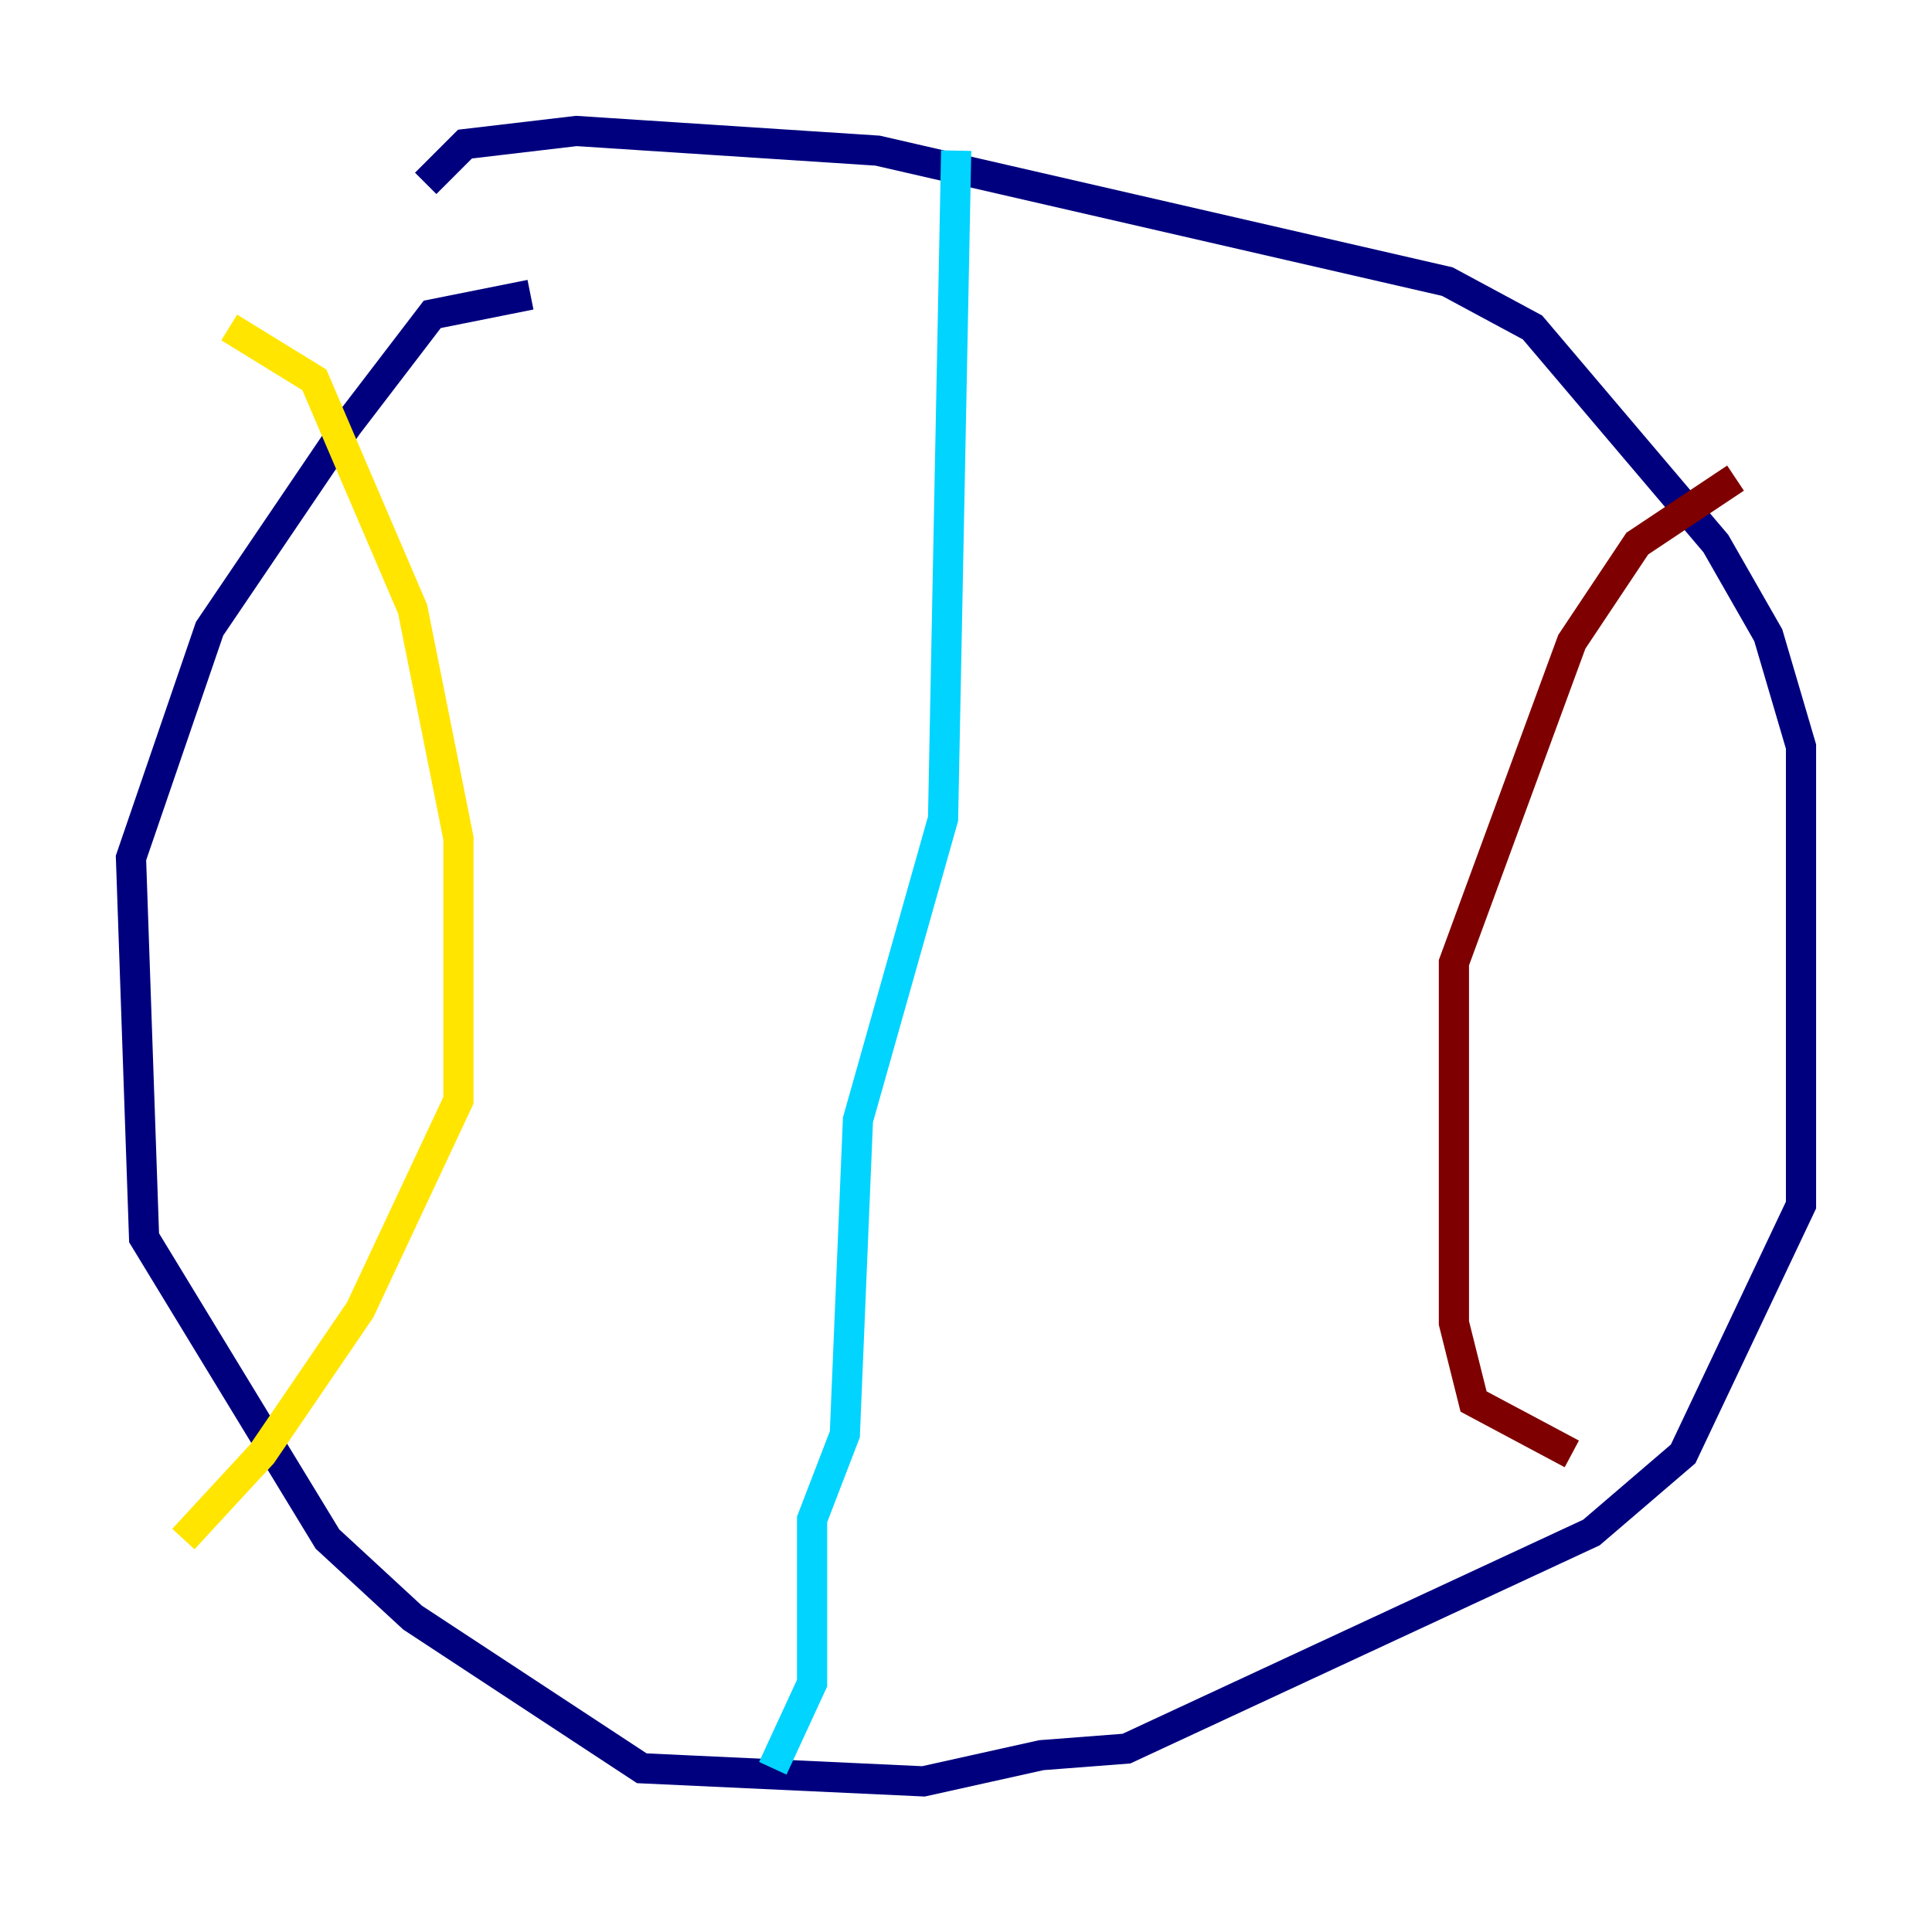 <?xml version="1.0" encoding="utf-8" ?>
<svg baseProfile="tiny" height="128" version="1.2" viewBox="0,0,128,128" width="128" xmlns="http://www.w3.org/2000/svg" xmlns:ev="http://www.w3.org/2001/xml-events" xmlns:xlink="http://www.w3.org/1999/xlink"><defs /><polyline fill="none" points="35.146,19.525 28.637,20.827 22.997,28.203 13.885,41.654 8.678,56.841 9.546,82.007 21.695,101.966 27.336,107.173 42.522,117.153 61.18,118.02 68.99,116.285 74.63,115.851 105.437,101.532 111.512,96.325 119.322,79.837 119.322,49.464 117.153,42.088 113.681,36.014 101.532,21.695 95.891,18.658 58.142,9.98 38.183,8.678 30.807,9.546 28.203,12.149" stroke="#00007f" stroke-width="2" /><polyline fill="none" points="63.349,9.98 62.481,54.237 56.841,74.197 55.973,95.024 53.803,100.664 53.803,111.512 51.2,117.153" stroke="#00d4ff" stroke-width="2" /><polyline fill="none" points="15.186,21.695 20.827,25.166 27.336,40.352 30.373,55.539 30.373,72.895 23.864,86.78 17.356,96.325 12.149,101.966" stroke="#ffe500" stroke-width="2" /><polyline fill="none" points="114.983,31.675 108.475,36.014 104.136,42.522 96.325,63.783 96.325,87.647 97.627,92.854 104.136,96.325" stroke="#7f0000" stroke-width="2" /></svg>